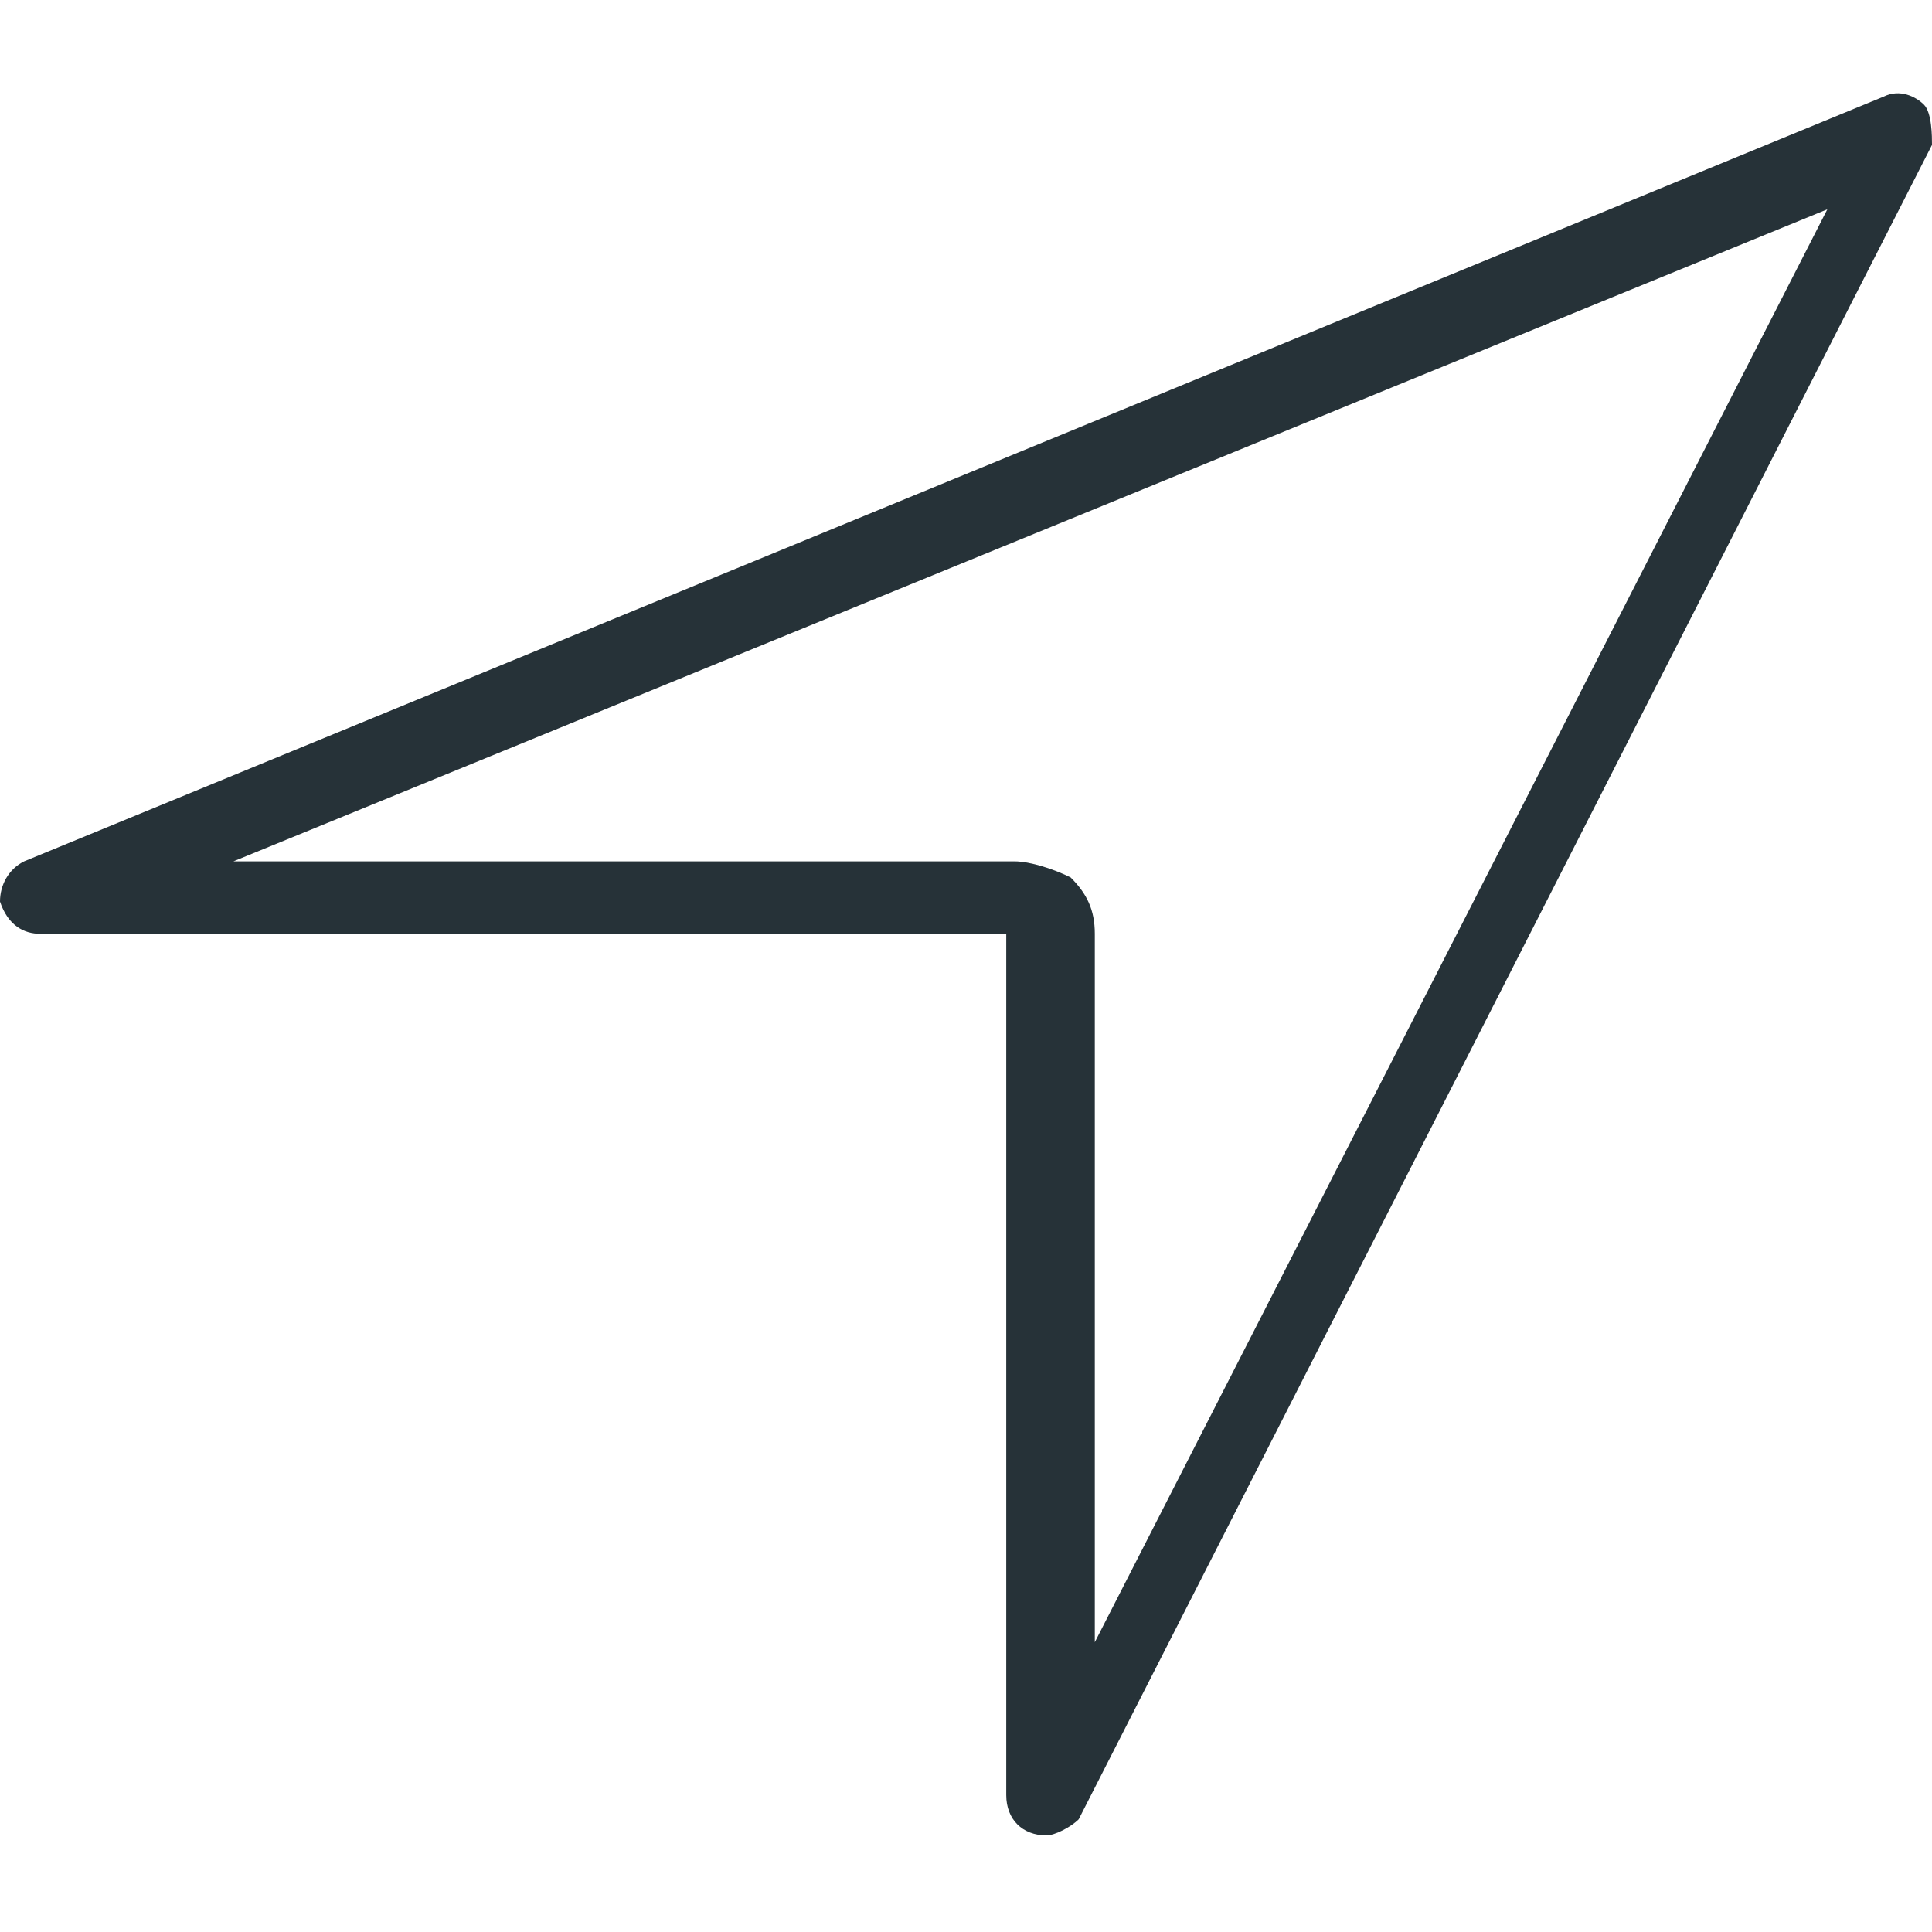<svg xmlns="http://www.w3.org/2000/svg" viewBox="0 0 24 24" style="enable-background:new 0 0 24 24" xml:space="preserve"><path d="M13 22.8c-.1 0-.1 0 0 0-.3 0-.5-.2-.5-.5V11.6H.5c-.2 0-.4-.1-.5-.4 0-.2.1-.4.3-.5l23.1-9.5c.2-.1.4 0 .5.1s.1.4.1.5L13.4 22.6c-.1.1-.3.2-.4.2zM2.9 10.7h9.7c.2 0 .5.1.7.2.2.2.3.4.3.7v8.8l9.1-17.8-19.8 8.1z" style="fill:#263238"/></svg>
